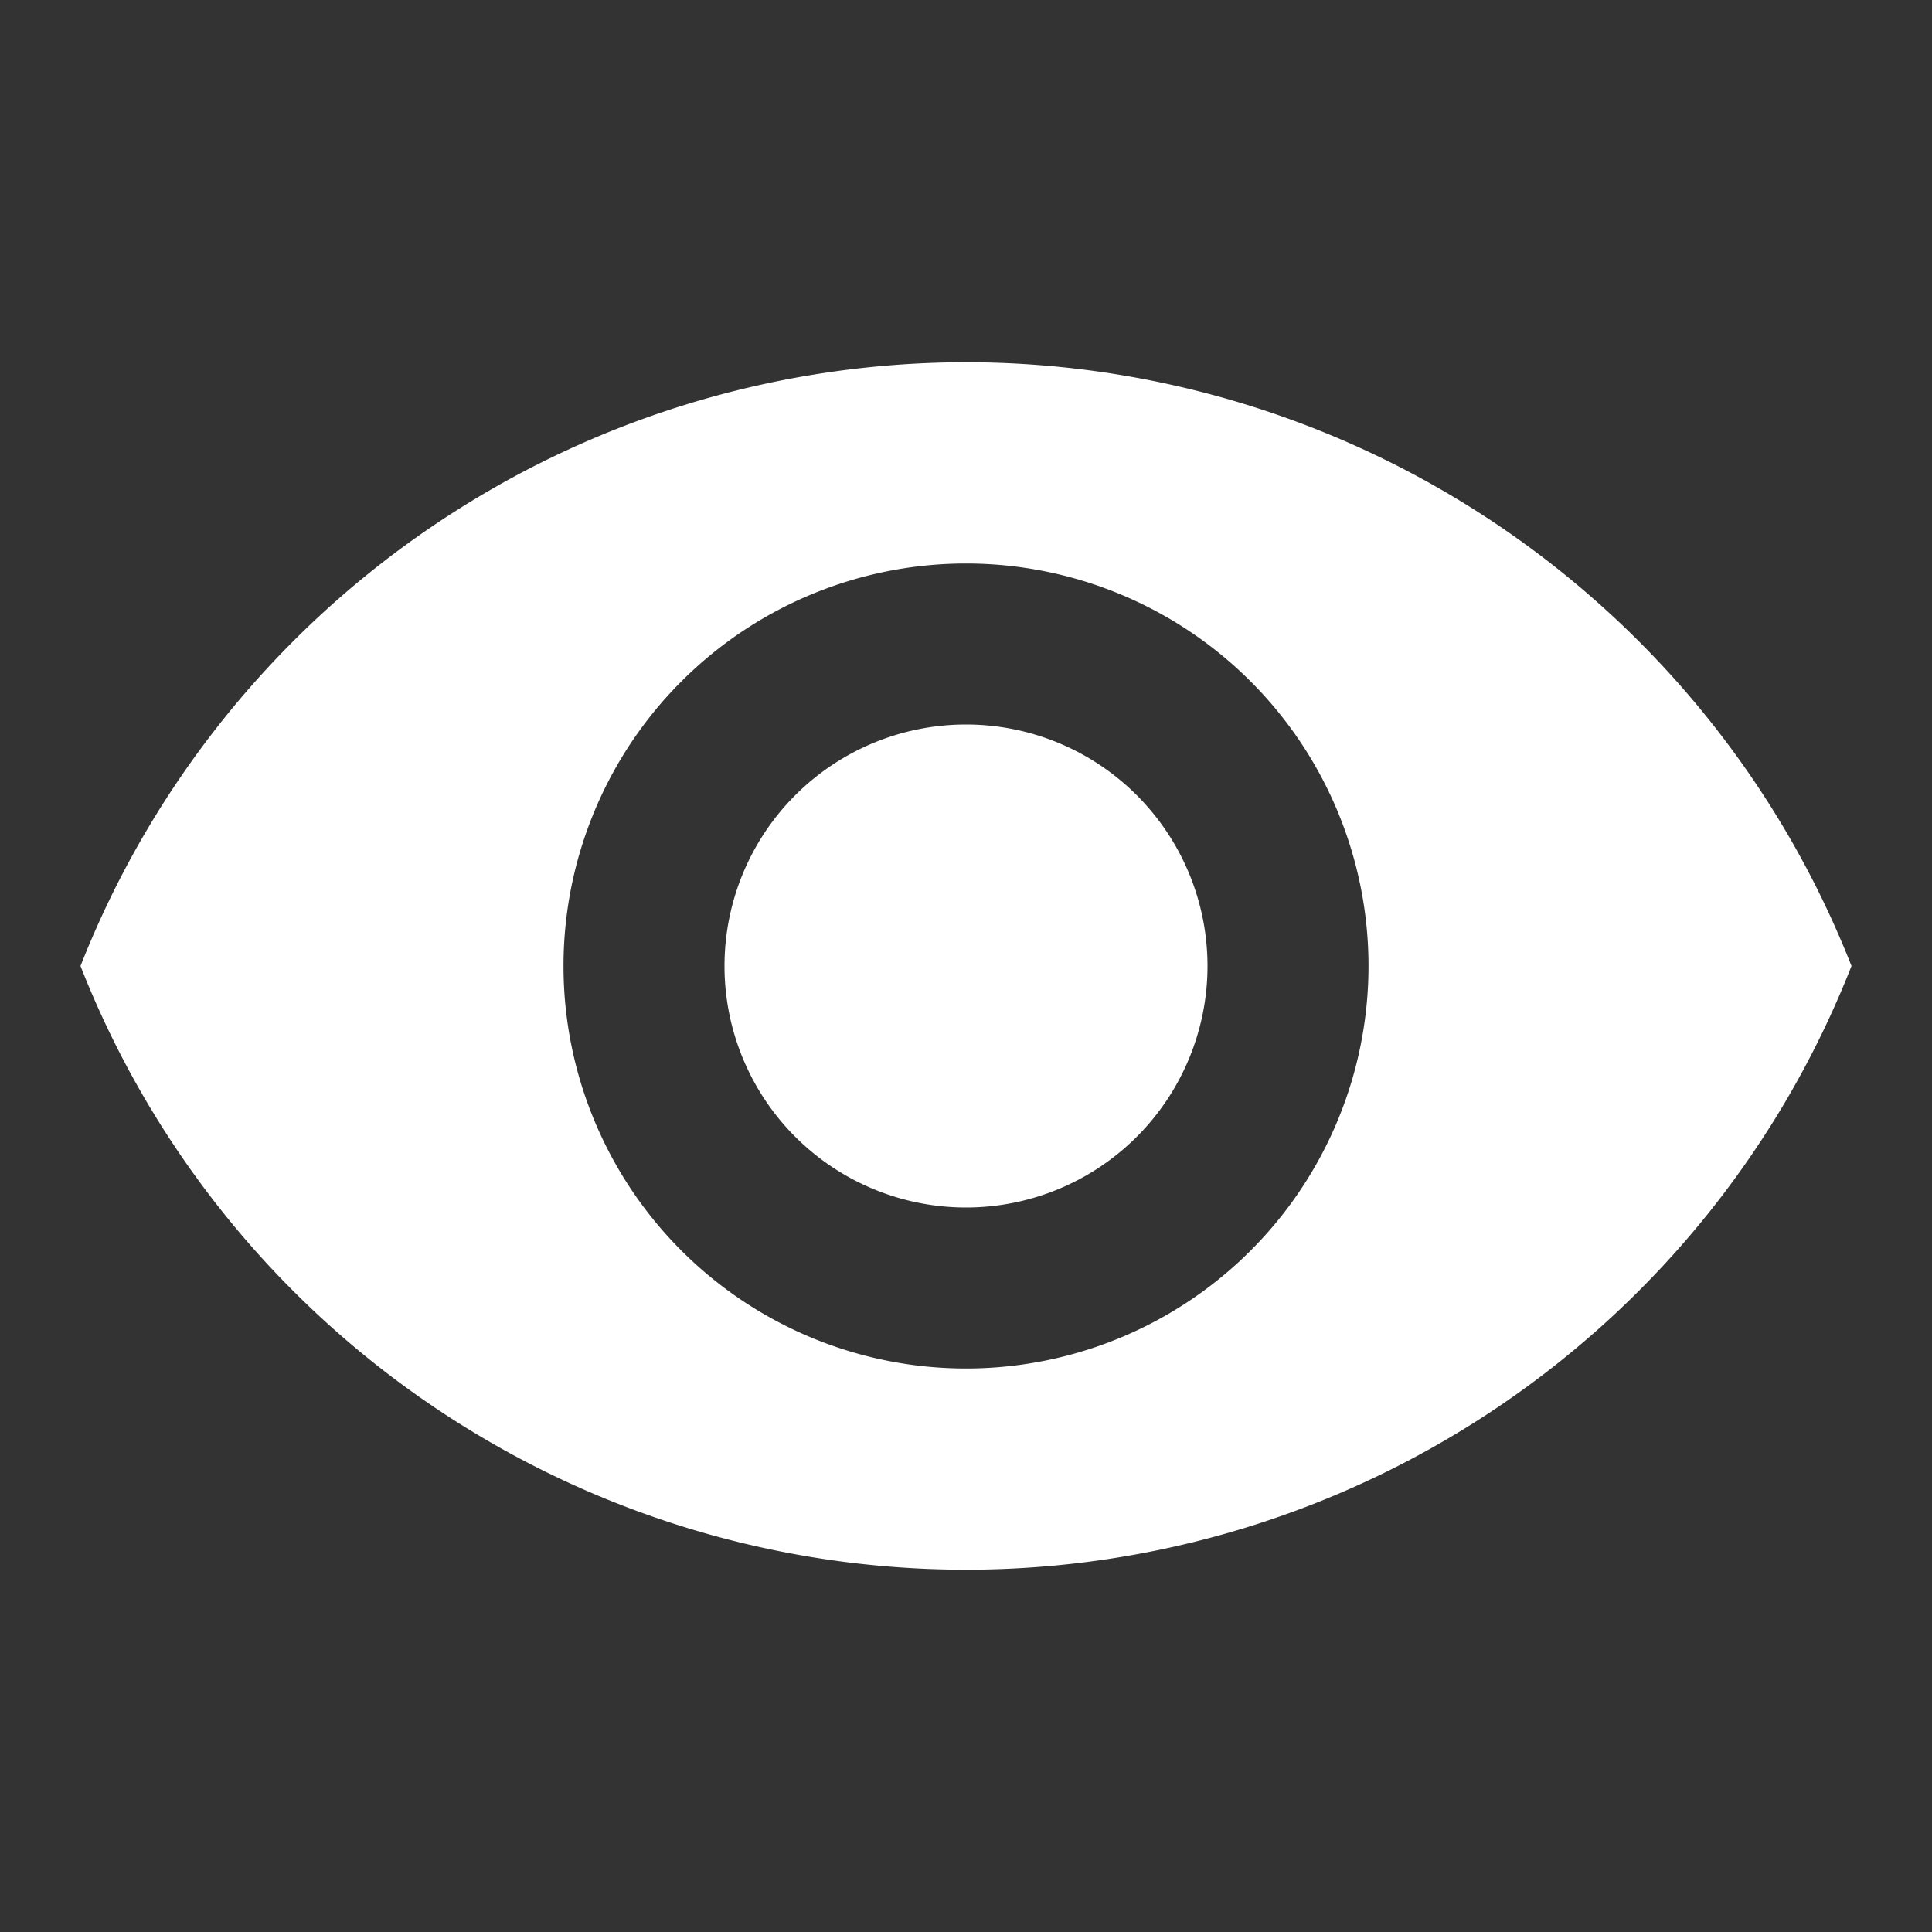<svg xmlns="http://www.w3.org/2000/svg"
  xmlns:xlink="http://www.w3.org/1999/xlink" width="24" height="24" viewBox="0 0 24 24">
  <rect x="0" y="0" width="24" height="24" fill="#333333" stroke="none"/>
  <defs>
    <style>.a,.b,.d{fill:none;}.a{clip-rule:evenodd;}.b{fill-rule:evenodd;}.c{clip-path:url(#a);}.d{stroke:rgba(112,112,112,0.01);stroke-width:0px;}.e{fill:#fff;}</style>
    <clipPath id="a">
      <path class="a" d="M0,0H24V24H0Z"/>
    </clipPath>
  </defs>
  <g transform="translate(0 24)">
    <g transform="translate(0 -24)">
      <g class="c">
        <path class="d" d="M0,0H24V24H0Z"/>
      </g>
      <g class="c">
        <path class="e" d="M12,4.5A11.827,11.827,0,0,0,1,12a11.817,11.817,0,0,0,22,0A11.827,11.827,0,0,0,12,4.5ZM12,17a5,5,0,1,1,5-5A5,5,0,0,1,12,17Zm0-8a3,3,0,1,0,3,3A3,3,0,0,0,12,9Z"/>
      </g>
    </g>
  </g>
</svg>
